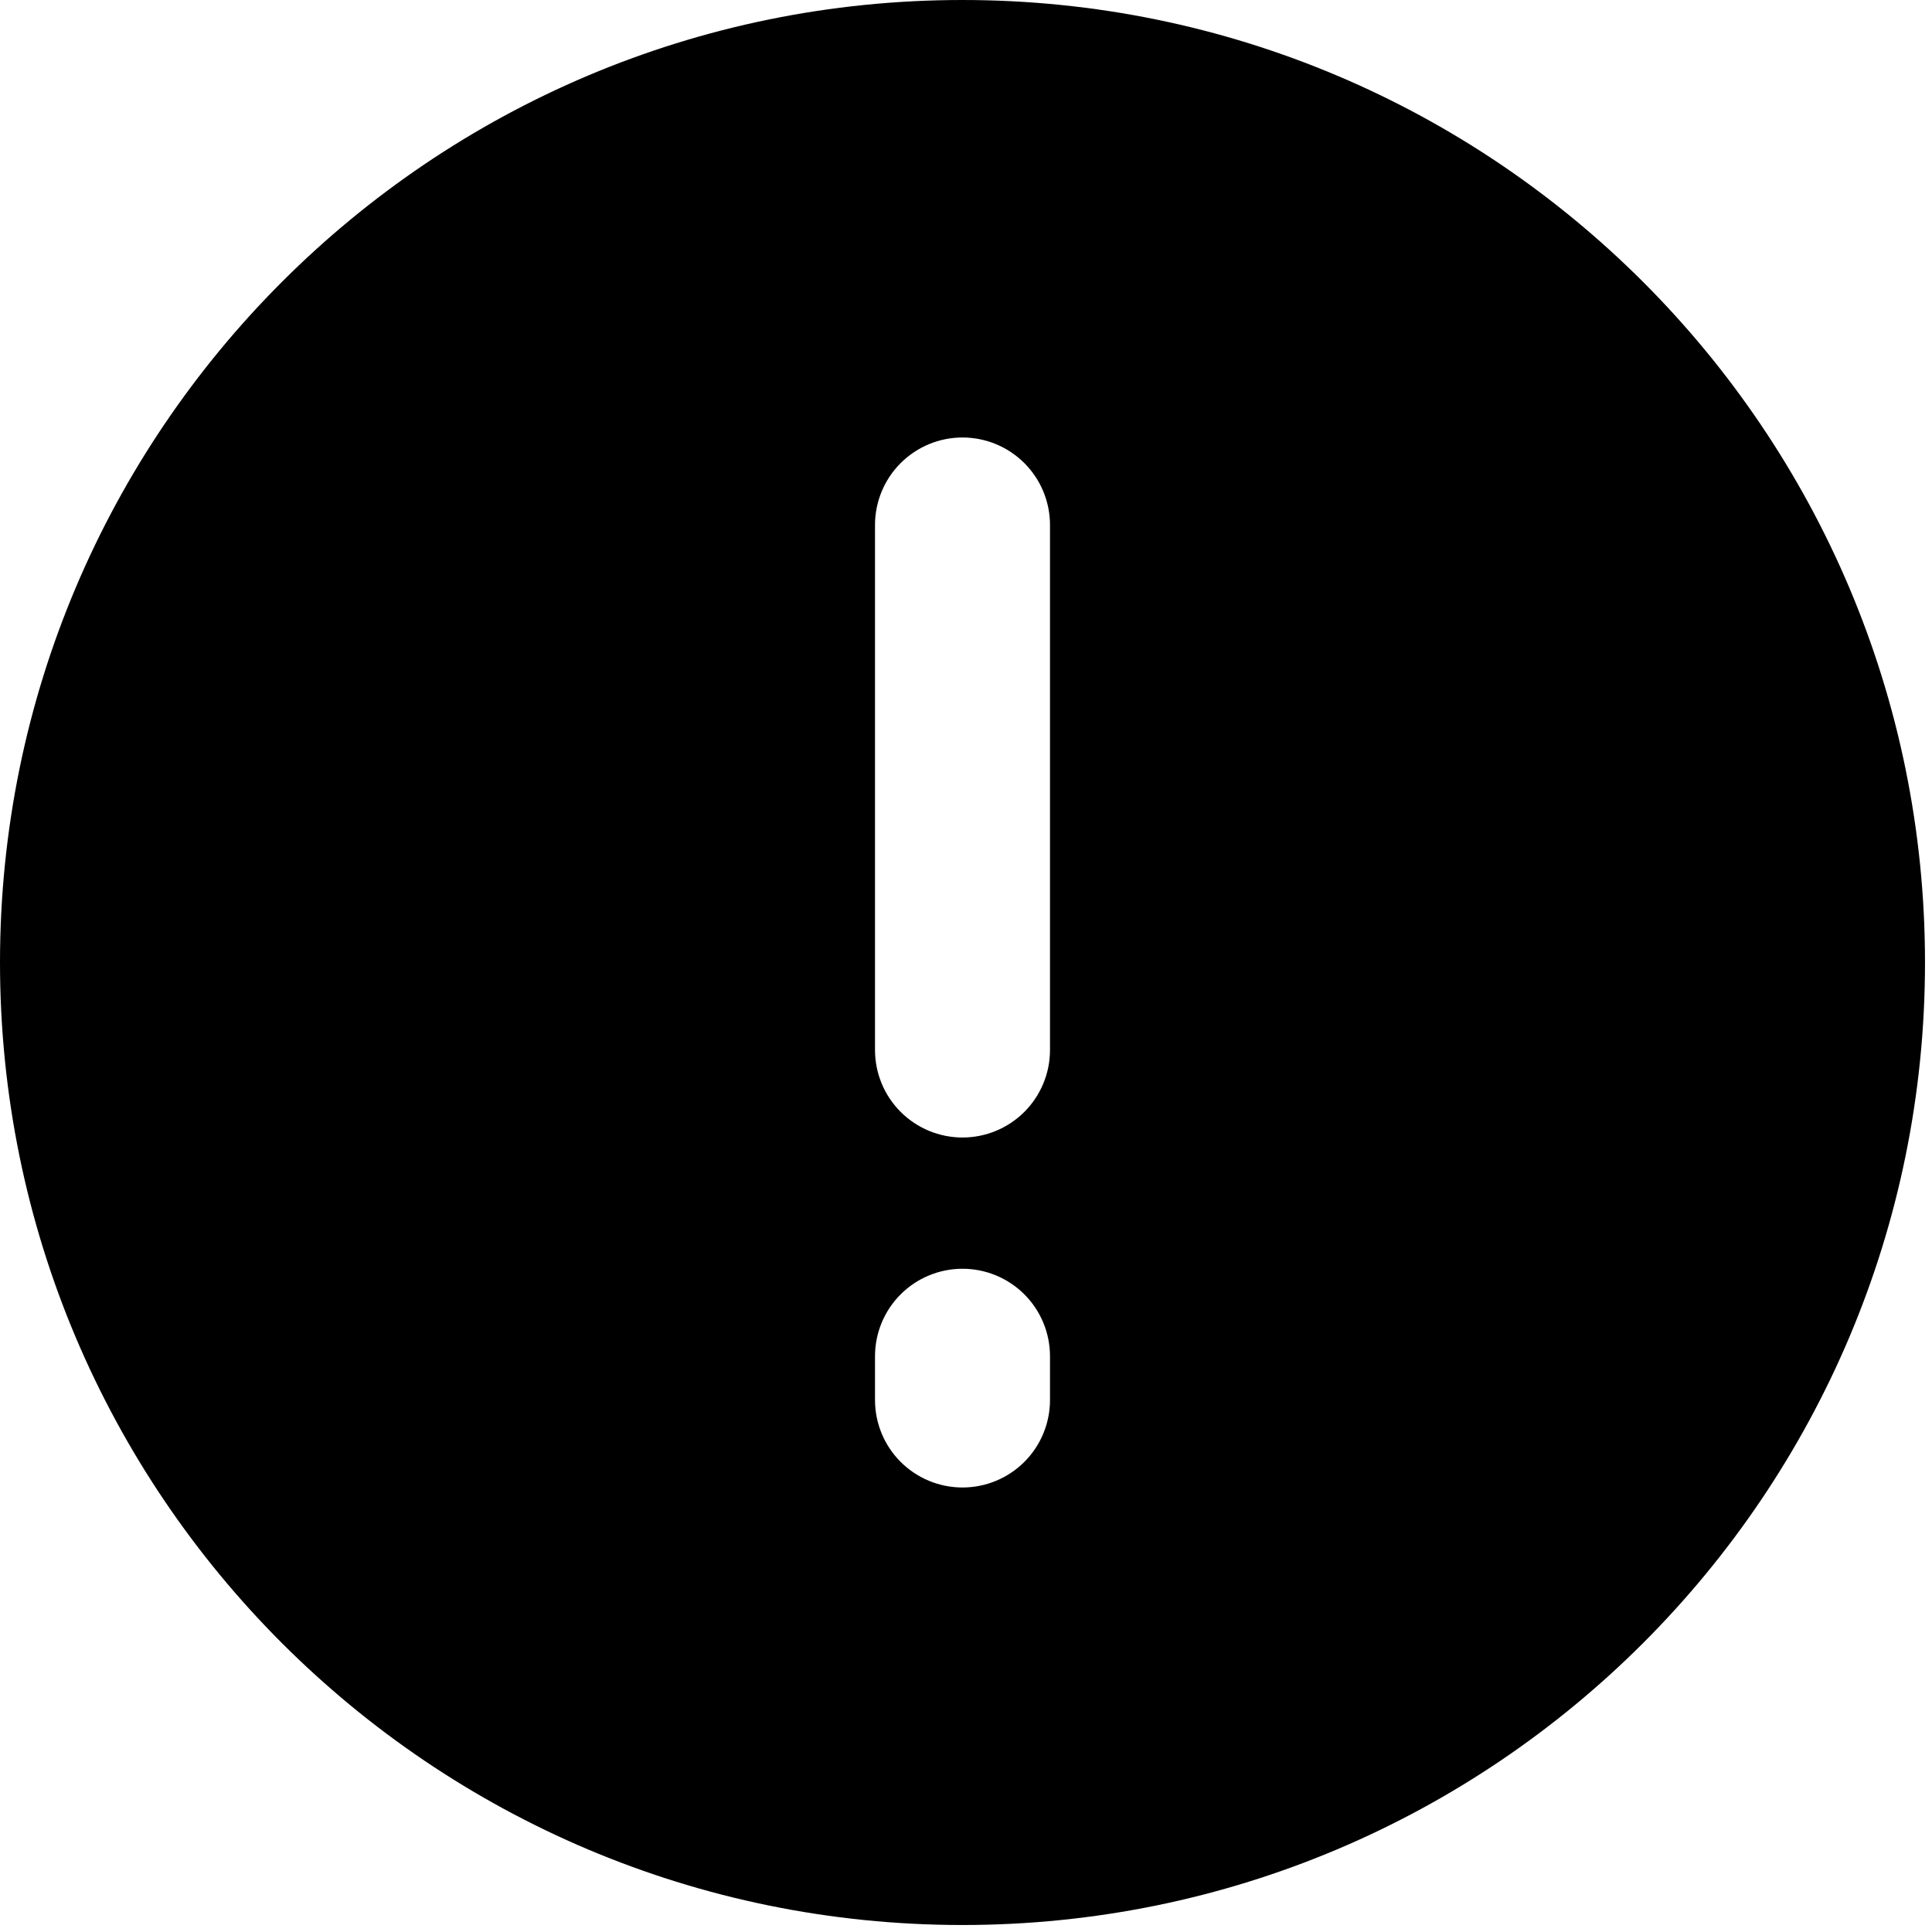 <svg width="92" height="92" viewBox="0 0 92 92" fill="none" xmlns="http://www.w3.org/2000/svg">
<path fill-rule="evenodd" clip-rule="evenodd" d="M45.833 0C20.521 0 0 20.521 0 45.833C0 71.146 20.521 91.667 45.833 91.667C71.146 91.667 91.667 71.146 91.667 45.833C91.667 20.521 71.146 0 45.833 0ZM50 25C50 23.895 49.561 22.835 48.78 22.054C47.998 21.272 46.938 20.833 45.833 20.833C44.728 20.833 43.669 21.272 42.887 22.054C42.106 22.835 41.667 23.895 41.667 25V50C41.667 51.105 42.106 52.165 42.887 52.946C43.669 53.728 44.728 54.167 45.833 54.167C46.938 54.167 47.998 53.728 48.78 52.946C49.561 52.165 50 51.105 50 50V25ZM50 64.583C50 63.478 49.561 62.419 48.78 61.637C47.998 60.856 46.938 60.417 45.833 60.417C44.728 60.417 43.669 60.856 42.887 61.637C42.106 62.419 41.667 63.478 41.667 64.583V66.667C41.667 67.772 42.106 68.832 42.887 69.613C43.669 70.394 44.728 70.833 45.833 70.833C46.938 70.833 47.998 70.394 48.78 69.613C49.561 68.832 50 67.772 50 66.667V64.583Z" fill="black"/>
</svg>

